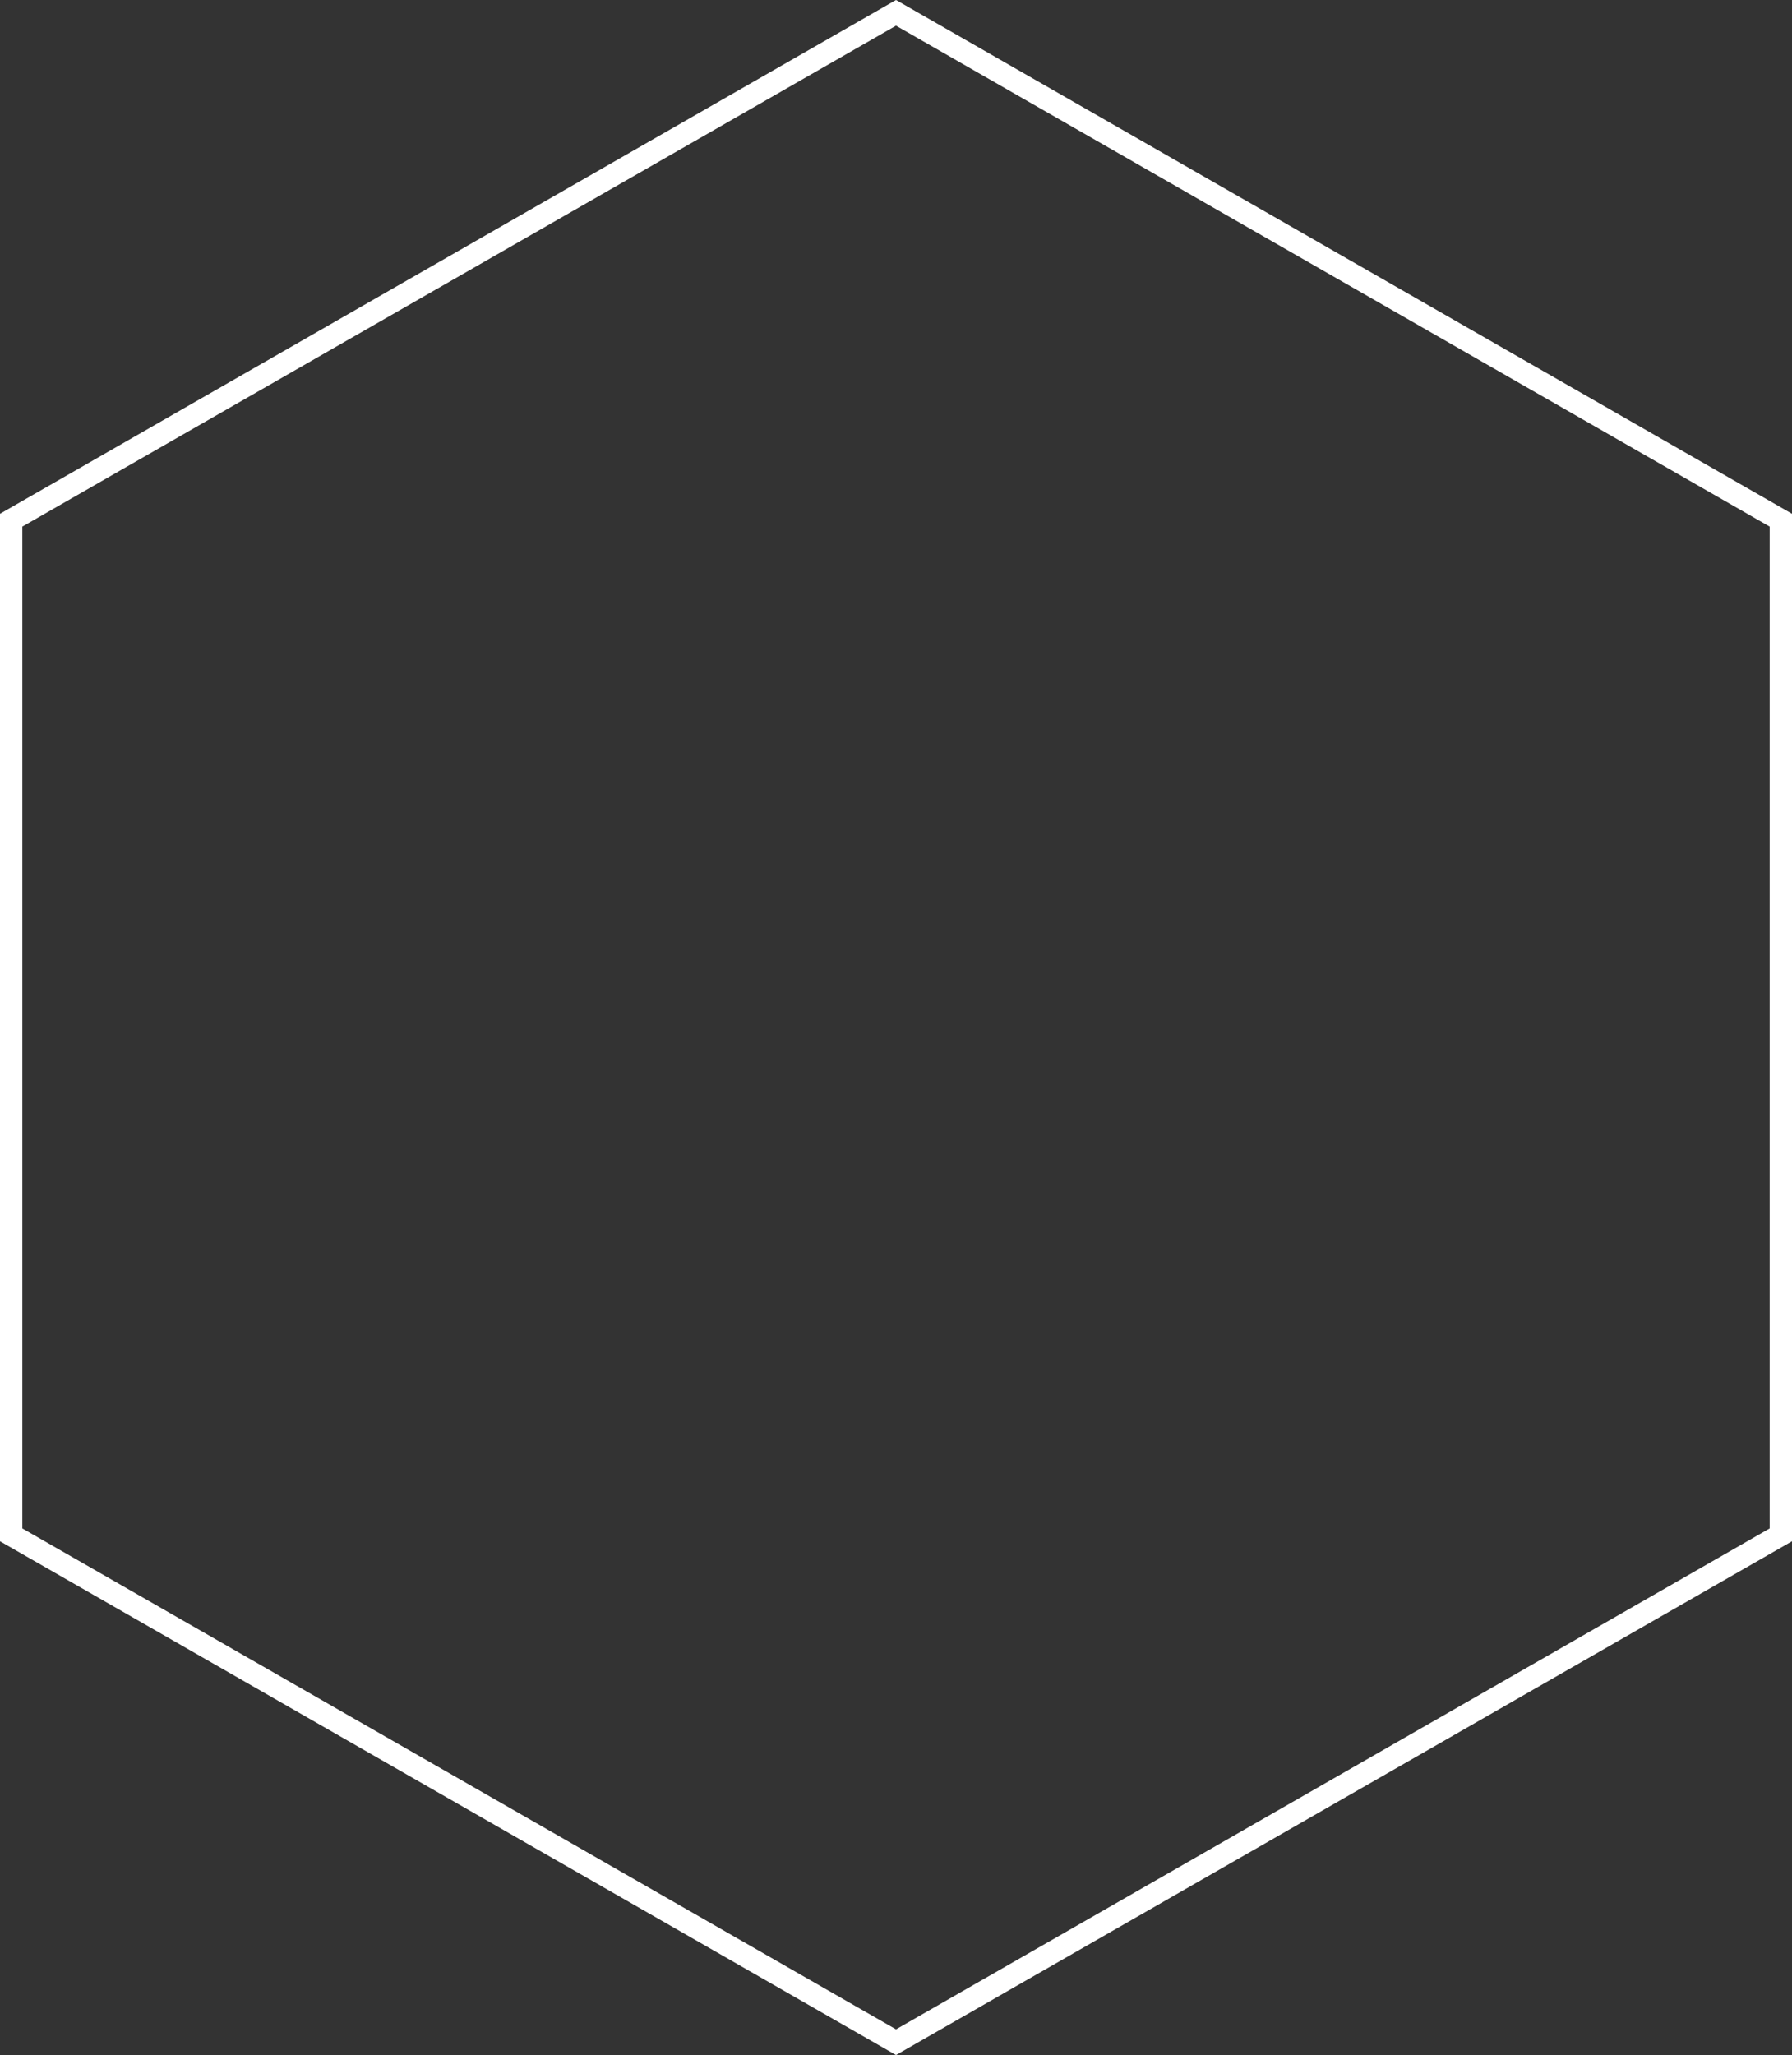 <svg width="321" height="368" viewBox="0 0 321 368" version="1.1" xmlns="http://www.w3.org/2000/svg" xmlns:xlink="http://www.w3.org/1999/xlink">
<rect x="0" y="0" width="321" height="368" fill="#333333" stroke="none"/>
<title>hexagon-border</title>
<desc>Created using Figma</desc>
<g id="Canvas" transform="translate(-159 260)">
<g id="hexagon-border">
<use xlink:href="#path0_fill" transform="translate(159 -260)" fill="#FFFFFF"/>
</g>
</g>
<defs>
<path id="path0_fill" d="M 160.5 4.6L 317 94.3L 317 273.7L 160.5 363.4L 4 273.7L 4 94.3L 160.5 4.6ZM 160.5 -7.62939e-07L 7.62939e-07 92L 7.62939e-07 276L 160.5 368L 321 276L 321 92L 160.5 -7.62939e-07Z"/>
</defs>
</svg>
